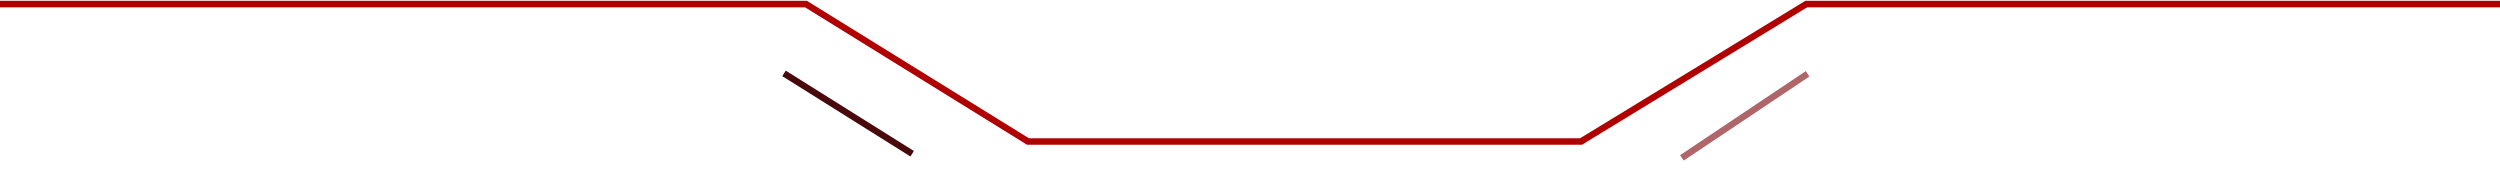 <svg width="1537" height="111" viewBox="0 0 1537 111" fill="none" xmlns="http://www.w3.org/2000/svg">
<path d="M0 2.5H495.5L632 87H972L1110.5 2.5H1537" stroke="#B00000" stroke-width="4"/>
<path d="M1034 97.075L1111.3 45.386" stroke="#830C12" stroke-opacity="0.63" stroke-width="4"/>
<path d="M482 45.119L560.784 94.518" stroke="#49080C" stroke-width="4"/>
</svg>
